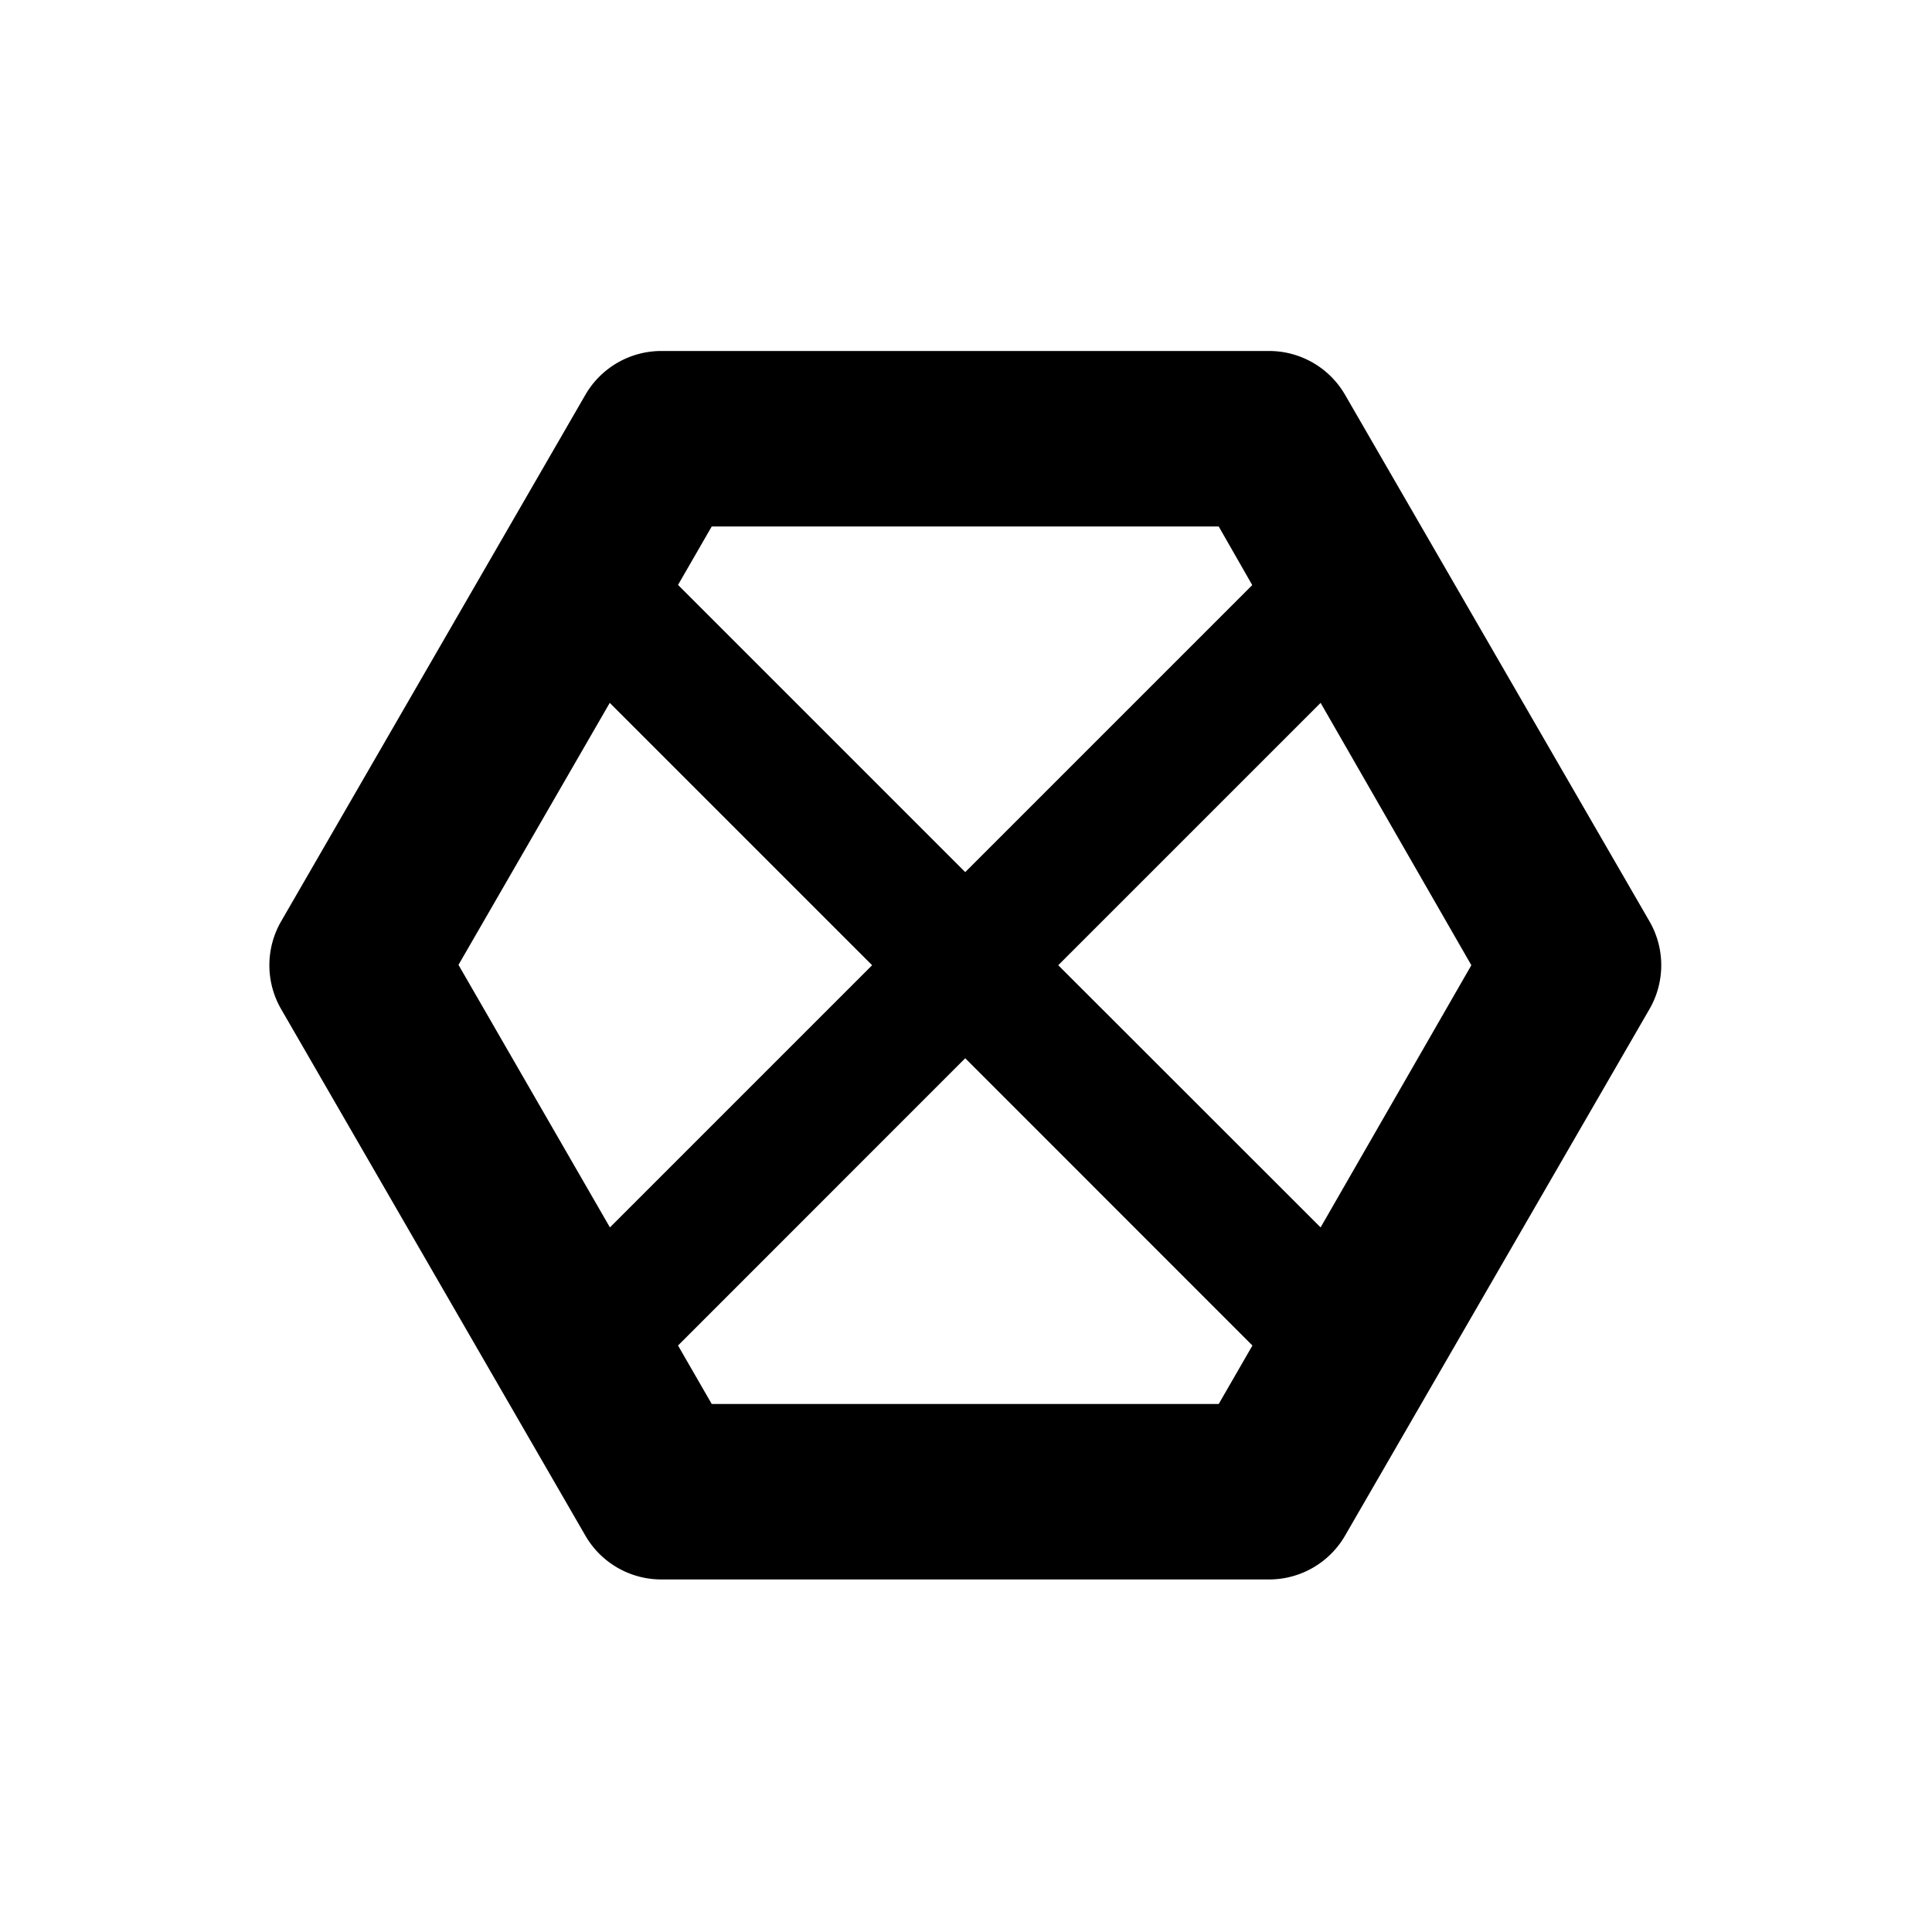 <svg width="22" height="22" viewBox="0 0 6.209 6.209" xmlns="http://www.w3.org/2000/svg">
 <path transform="scale(.282)" d="m7.537 4a1 1 0 0 0-0.865 0.498l-3.467 6a1 1 0 0 0 0 1.004l3.467 6a1 1 0 0 0 0.865 0.498h6.928a1 1 0 0 0 0.863-0.498l3.469-6a1 1 0 0 0 0-1.004l-3.469-6a1 1 0 0 0-0.863-0.498h-6.928zm0.574 2h5.778l0.382 0.668-3.271 3.271-3.273-3.273 0.384-0.666zm-1.162 2.01 2.99 2.99-2.988 2.988-1.726-2.992 1.724-2.986zm8.101 0 1.718 2.99-1.718 2.988-2.99-2.988 2.99-2.99zm-4.05 4.05 3.273 3.274-0.384 0.666h-5.778l-0.384-0.666 3.273-3.274z" color-rendering="auto" fill="#000000" image-rendering="auto" shape-rendering="auto" solid-color="#000000" isolation="auto" mix-blend-mode="normal" white-space="normal"/>
</svg>
